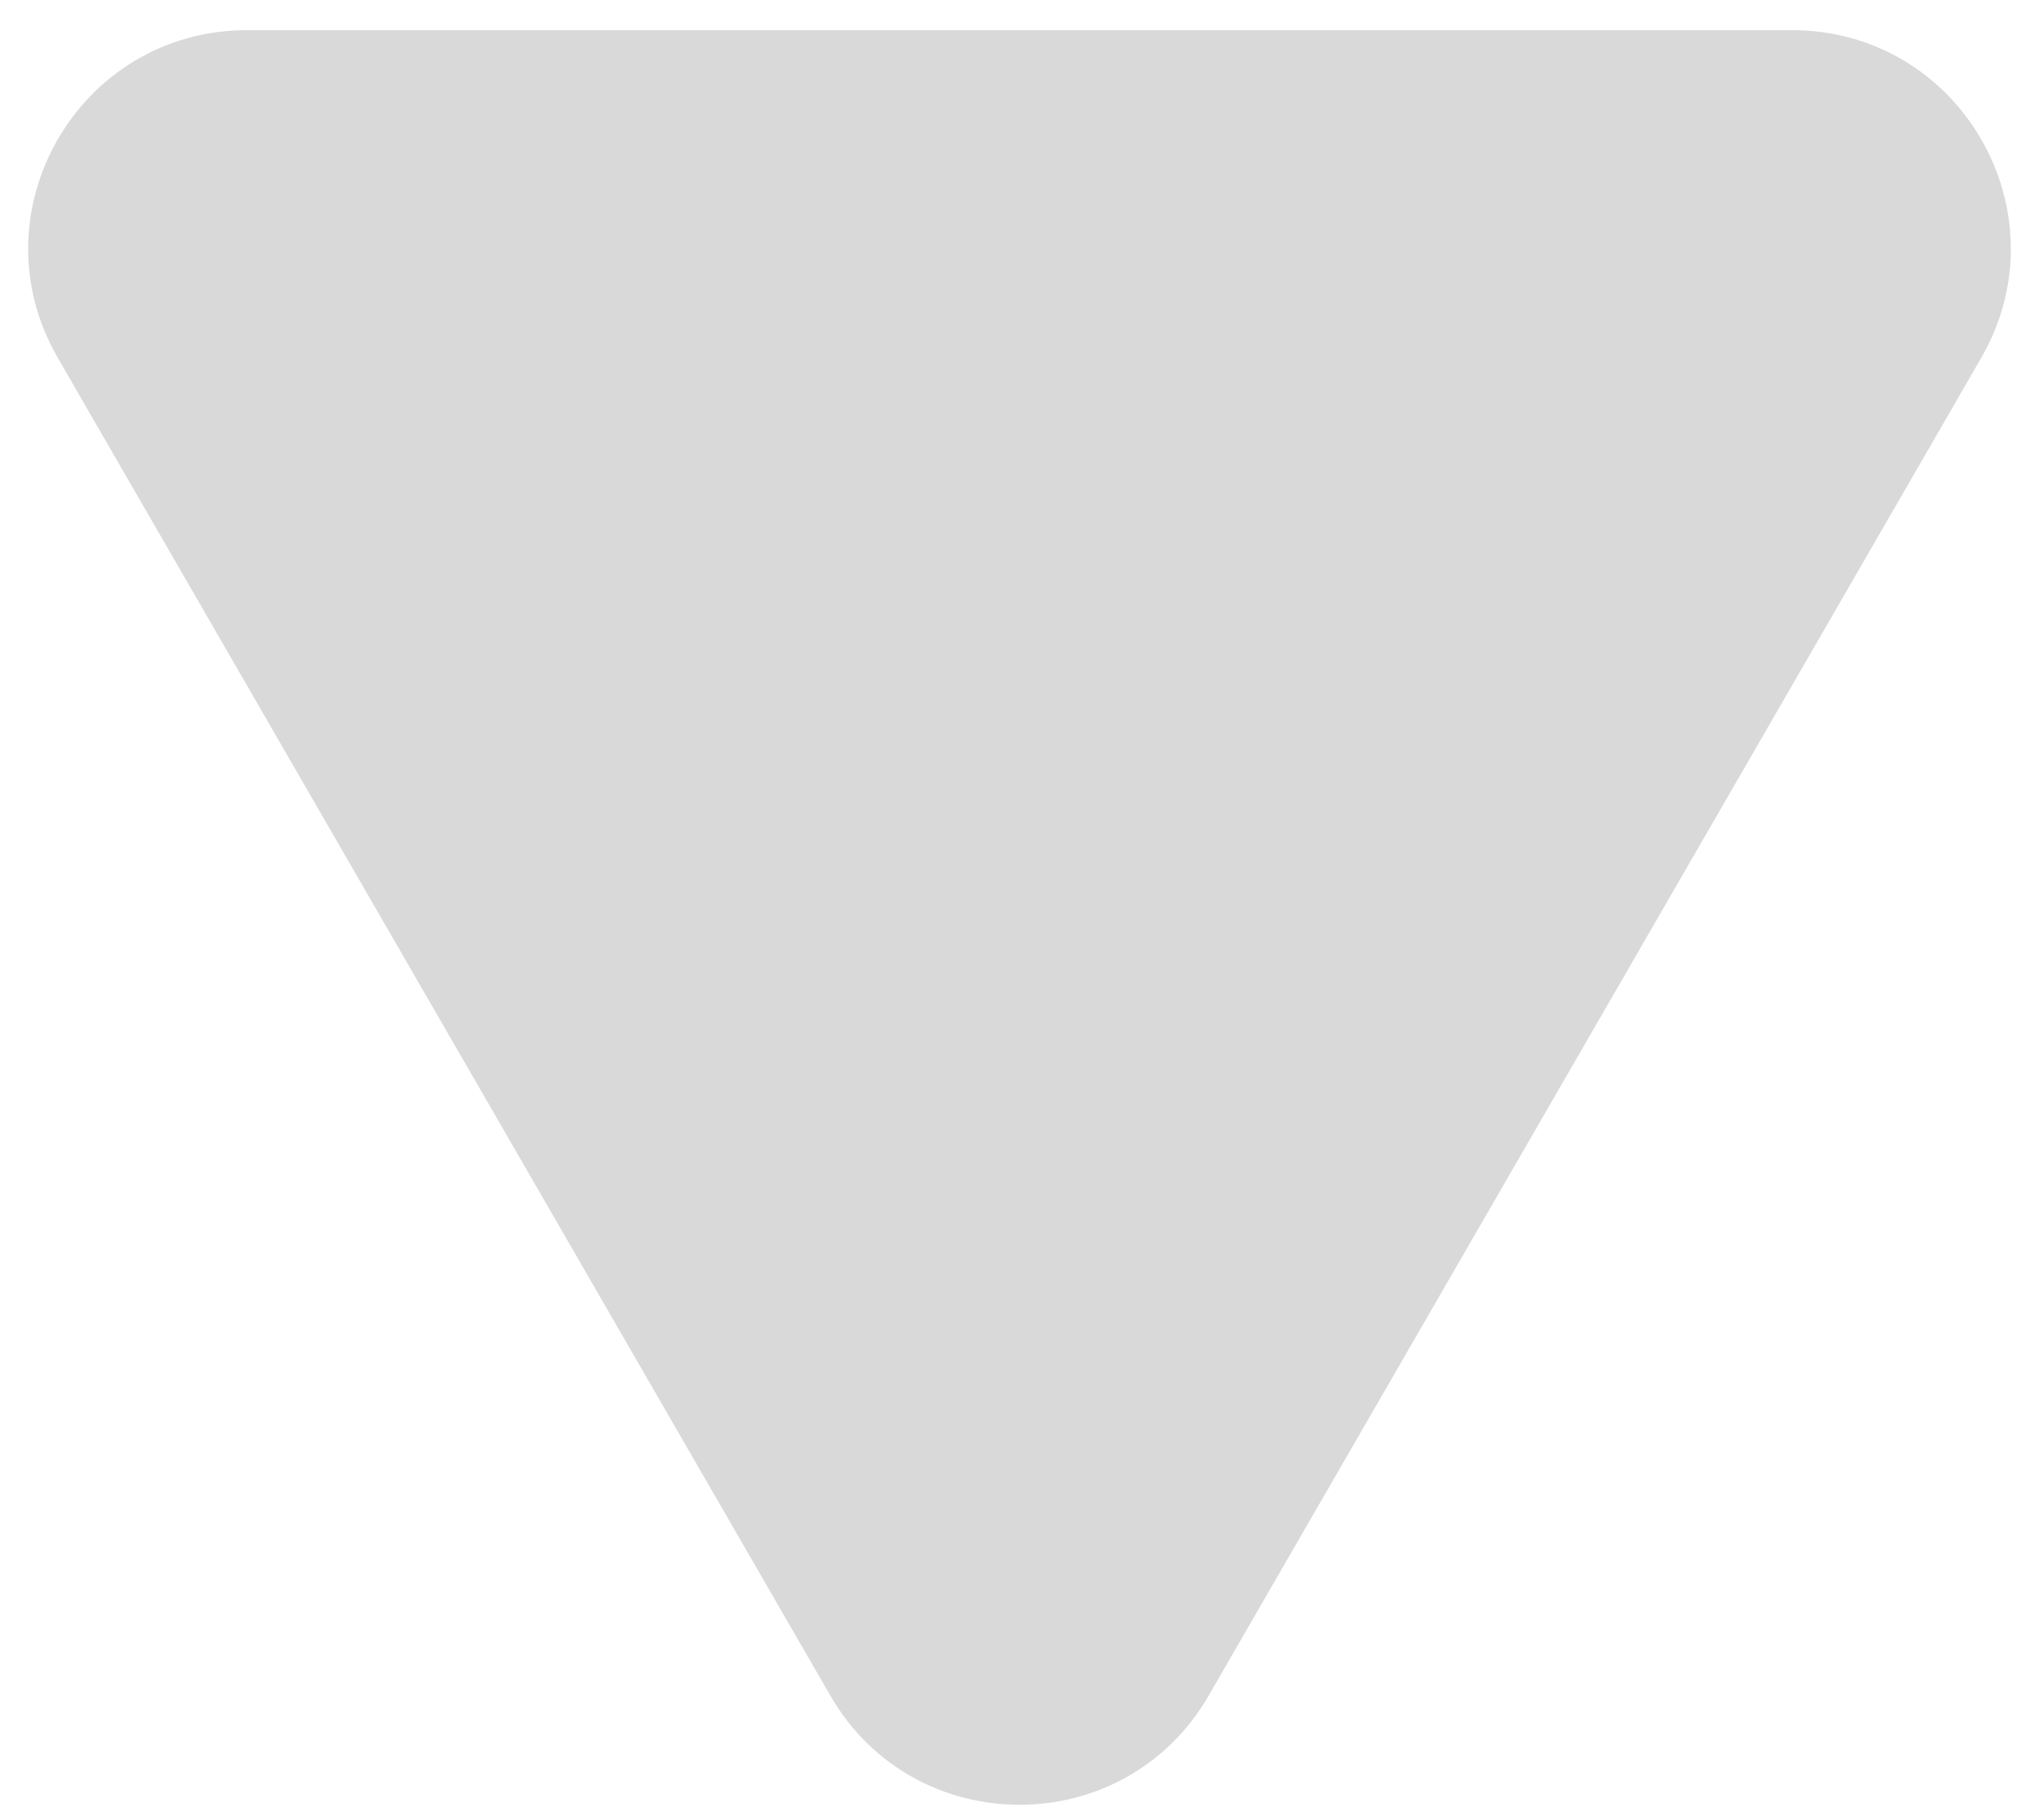 <svg width="56" height="50" viewBox="0 0 56 50" fill="none" xmlns="http://www.w3.org/2000/svg">
<path d="M33.196 46.579C30.887 50.579 25.113 50.579 22.804 46.579L1.586 9.829C-0.723 5.829 2.164 0.829 6.782 0.829L49.218 0.829C53.836 0.829 56.723 5.829 54.414 9.829L33.196 46.579Z" fill="#D9D9D9"/>
</svg>
